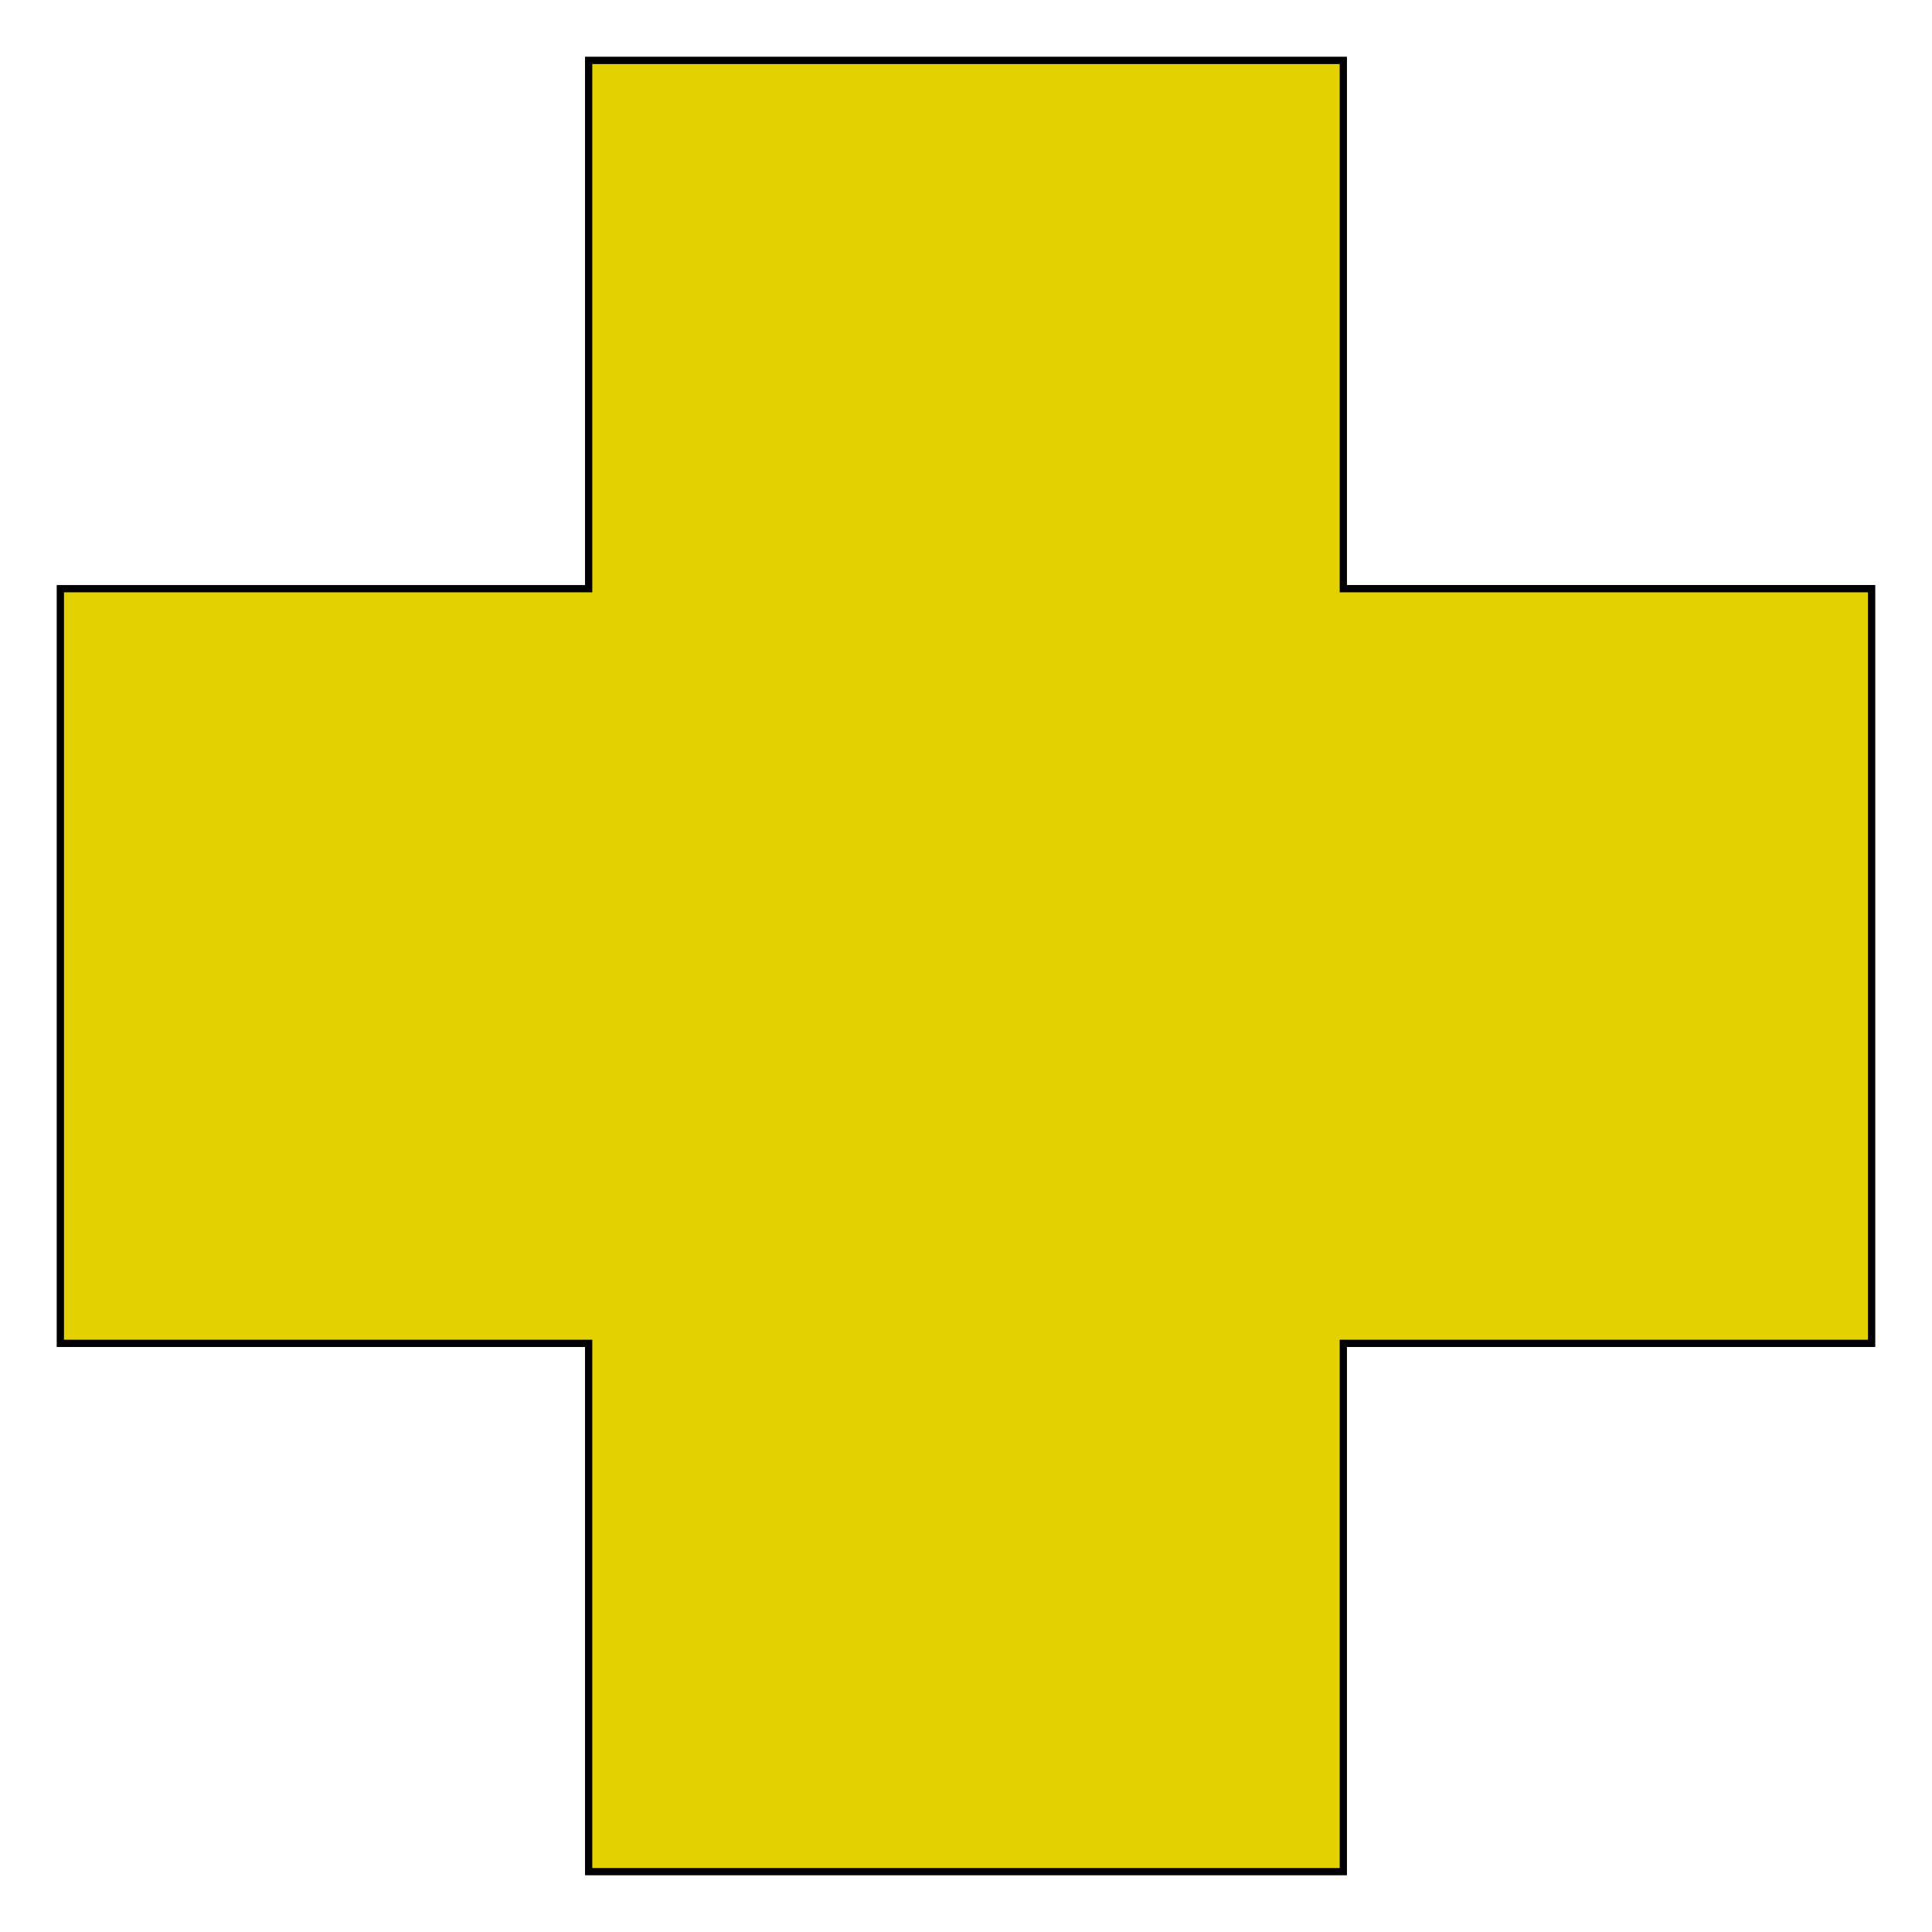 <?xml version="1.0" encoding="UTF-8" standalone="no"?>
<!-- Created with Inkscape (http://www.inkscape.org/) -->

<svg
   width="256"
   height="256"
   viewBox="0 0 67.733 67.733"
   version="1.1"
   id="svg5"
   inkscape:version="1.2.1 (9c6d41e410, 2022-07-14)"
   sodipodi:docname="icons.svg"
   inkscape:export-filename="..\..\..\Desktop\plus.png"
   inkscape:export-xdpi="96"
   inkscape:export-ydpi="96"
   xmlns:inkscape="http://www.inkscape.org/namespaces/inkscape"
   xmlns:sodipodi="http://sodipodi.sourceforge.net/DTD/sodipodi-0.dtd"
   xmlns="http://www.w3.org/2000/svg"
   xmlns:svg="http://www.w3.org/2000/svg">
  <sodipodi:namedview
     id="namedview7"
     pagecolor="#ffffff"
     bordercolor="#666666"
     borderopacity="1.0"
     inkscape:showpageshadow="2"
     inkscape:pageopacity="0.0"
     inkscape:pagecheckerboard="0"
     inkscape:deskcolor="#d1d1d1"
     inkscape:document-units="mm"
     showgrid="true"
     inkscape:lockguides="false"
     inkscape:zoom="1.1893044"
     inkscape:cx="-261.91781"
     inkscape:cy="141.25904"
     inkscape:window-width="1920"
     inkscape:window-height="1027"
     inkscape:window-x="-8"
     inkscape:window-y="-8"
     inkscape:window-maximized="1"
     inkscape:current-layer="layer1">
    <inkscape:grid
       type="axonomgrid"
       id="grid182"
       gridanglex="30"
       gridanglez="30"
       spacingy="3"
       enabled="false" />
    <inkscape:grid
       type="xygrid"
       id="grid312"
       enabled="true"
       spacingy="2.646"
       spacingx="2.646"
       originx="33.867"
       originy="33.867" />
  </sodipodi:namedview>
  <defs
     id="defs2" />
  <g
     inkscape:label="Layer 1"
     inkscape:groupmode="layer"
     id="layer1"
     style="display:inline">
    <g
       id="g245"
       transform="matrix(0.967,0.096,0.061,0.965,4.116,-7.096)" />
    <g
       id="g1188"
       transform="translate(-133.348,31.301)">
      <path
         style="fill:#808080;fill-opacity:1;stroke:#000000;stroke-width:0.265px;stroke-linecap:butt;stroke-linejoin:miter;stroke-opacity:1"
         d="M 22.375,60.325 59.793,22.907 57.922,17.295 18.634,56.583 Z"
         id="path1737"
         transform="matrix(0.967,0.096,0.061,0.965,4.116,-7.096)" />
      <path
         style="fill:#808080;fill-opacity:1;stroke:#000000;stroke-width:0.265px;stroke-linecap:butt;stroke-linejoin:miter;stroke-opacity:1"
         d="M 11.15,49.1 18.634,56.583 57.922,17.295 50.439,9.811 Z"
         id="path1739"
         transform="matrix(0.967,0.096,0.061,0.965,4.116,-7.096)" />
      <path
         style="fill:#808080;fill-opacity:1;stroke:#000000;stroke-width:0.265px;stroke-linecap:butt;stroke-linejoin:miter;stroke-opacity:1"
         d="M 44.826,7.94 50.439,9.811 11.15,49.1 7.408,45.358 10.282,42.484 Z"
         id="path1741"
         sodipodi:nodetypes="cccccc"
         transform="matrix(0.967,0.096,0.061,0.965,4.116,-7.096)" />
      <path
         style="fill:#808080;fill-opacity:1;stroke:#000000;stroke-width:0.265px;stroke-linecap:butt;stroke-linejoin:miter;stroke-opacity:1"
         d="m 7.408,45.358 -2.646,9.675 c 5.993,2.697 5.115,2.292 7.937,7.938 l 9.675,-2.646 c 0,0 1.312,-2.133 0.748,-2.993 -0.832,-1.269 -4.49,-0.748 -4.49,-0.748 0,0 0.978,-5.222 -0.642,-6.842 -1.62,-1.62 -6.842,-0.642 -6.842,-0.642 0,0 0.521,-3.658 -0.748,-4.49 -0.86,-0.564 -2.993,0.748 -2.993,0.748 z"
         id="path1727"
         sodipodi:nodetypes="ccccacacac"
         transform="matrix(0.967,0.096,0.061,0.965,4.116,-7.096)" />
      <path
         style="fill:#808080;fill-opacity:1;stroke:#000000;stroke-width:0.265px;stroke-linecap:butt;stroke-linejoin:miter;stroke-opacity:1"
         d="M 4.762,55.033 2.117,65.617 12.7,62.971 c 0,0 -1.251,-3.897 -2.646,-5.292 C 8.66,56.285 4.762,55.033 4.762,55.033 Z"
         id="path1140"
         sodipodi:nodetypes="cccac"
         transform="matrix(0.967,0.096,0.061,0.965,4.116,-7.096)" />
      <path
         style="fill:#000000;fill-opacity:1;stroke:#000000;stroke-width:0.265px;stroke-linecap:butt;stroke-linejoin:round;stroke-opacity:1"
         d="m 52.874,56.736 c 0,0 -2.902,0.139 -4.331,-0.064 -3.416,-0.487 -6.53,-2.722 -9.98,-2.745 -5.69,-0.038 -10.836,4.015 -16.519,4.306 -4.008,0.205 -11.9,-1.831 -11.9,-1.831 0,0 7.819,2.7 11.877,2.674 5.701,-0.037 10.935,-4.035 16.635,-3.972 3.618,0.04 6.903,2.364 10.5,2.753 1.265,0.137 3.815,-0.157 3.815,-0.157 0,0 0.289,-0.302 0.274,-0.488 -0.015,-0.201 -0.373,-0.476 -0.373,-0.476 z"
         id="path1175"
         sodipodi:nodetypes="caaacaaacac" />
    </g>
    <g
       id="g1143"
       transform="matrix(0.831,0,0,0.831,-99.564,-45.304)"
       style="fill:#000000;fill-opacity:1;stroke-width:0.307;stroke-dasharray:none">
      <path
         style="fill:#000000;fill-opacity:1;stroke:#000000;stroke-width:0.307;stroke-linecap:butt;stroke-linejoin:miter;stroke-dasharray:none;stroke-opacity:1"
         d="M 37.042,44.979 42.333,39.688 c 0,0 13.517,9.466 18.521,15.875 1.635,2.186 5.217,8.012 2.646,10.583 -2.571,2.571 -8.374,-0.993 -10.583,-2.646 -6.409,-5.004 -15.875,-18.521 -15.875,-18.521 z"
         id="path1043"
         sodipodi:nodetypes="cccacc" />
      <path
         id="path367"
         style="fill:#000000;fill-opacity:1;fill-rule:evenodd;stroke:#000000;stroke-width:0.307;stroke-linecap:round;stroke-linejoin:round;stroke-dasharray:none;stroke-opacity:1"
         d="M 26.458,2.646 A 23.812,23.812 0 0 0 2.646,26.458 a 23.812,23.812 0 0 0 23.812,23.812 23.812,23.812 0 0 0 23.812,-23.812 23.812,23.812 0 0 0 -23.812,-23.812 z m 0,5.292 A 18.521,18.521 0 0 1 44.979,26.458 18.521,18.521 0 0 1 26.458,44.979 18.521,18.521 0 0 1 7.938,26.458 18.521,18.521 0 0 1 26.458,7.938 Z" />
    </g>
    <path
       style="fill:#e4d100;stroke:#000000;stroke-width:0.255;stroke-linecap:butt;stroke-linejoin:miter;stroke-opacity:1;fill-opacity:1;stroke-dasharray:none"
       d="m 20.637,2.117 h 26.458 l 10e-7,18.521 18.521,1e-6 v 26.458 l -18.521,-1e-6 -10e-7,18.521 H 20.637 l 10e-7,-18.521 -18.521,1e-6 V 20.638 l 18.521,-1e-6 z"
       id="path365"
       sodipodi:nodetypes="ccccccccccccc" />
  </g>
  <g
     inkscape:groupmode="layer"
     id="layer2"
     inkscape:label="Layer 2"
     style="display:none">
    <circle
       style="display:inline;fill:none;fill-opacity:1;fill-rule:evenodd;stroke:#000000;stroke-width:0.265;stroke-dasharray:none"
       id="path293"
       cx="33.867"
       cy="33.867"
       r="33.867" />
  </g>
</svg>
